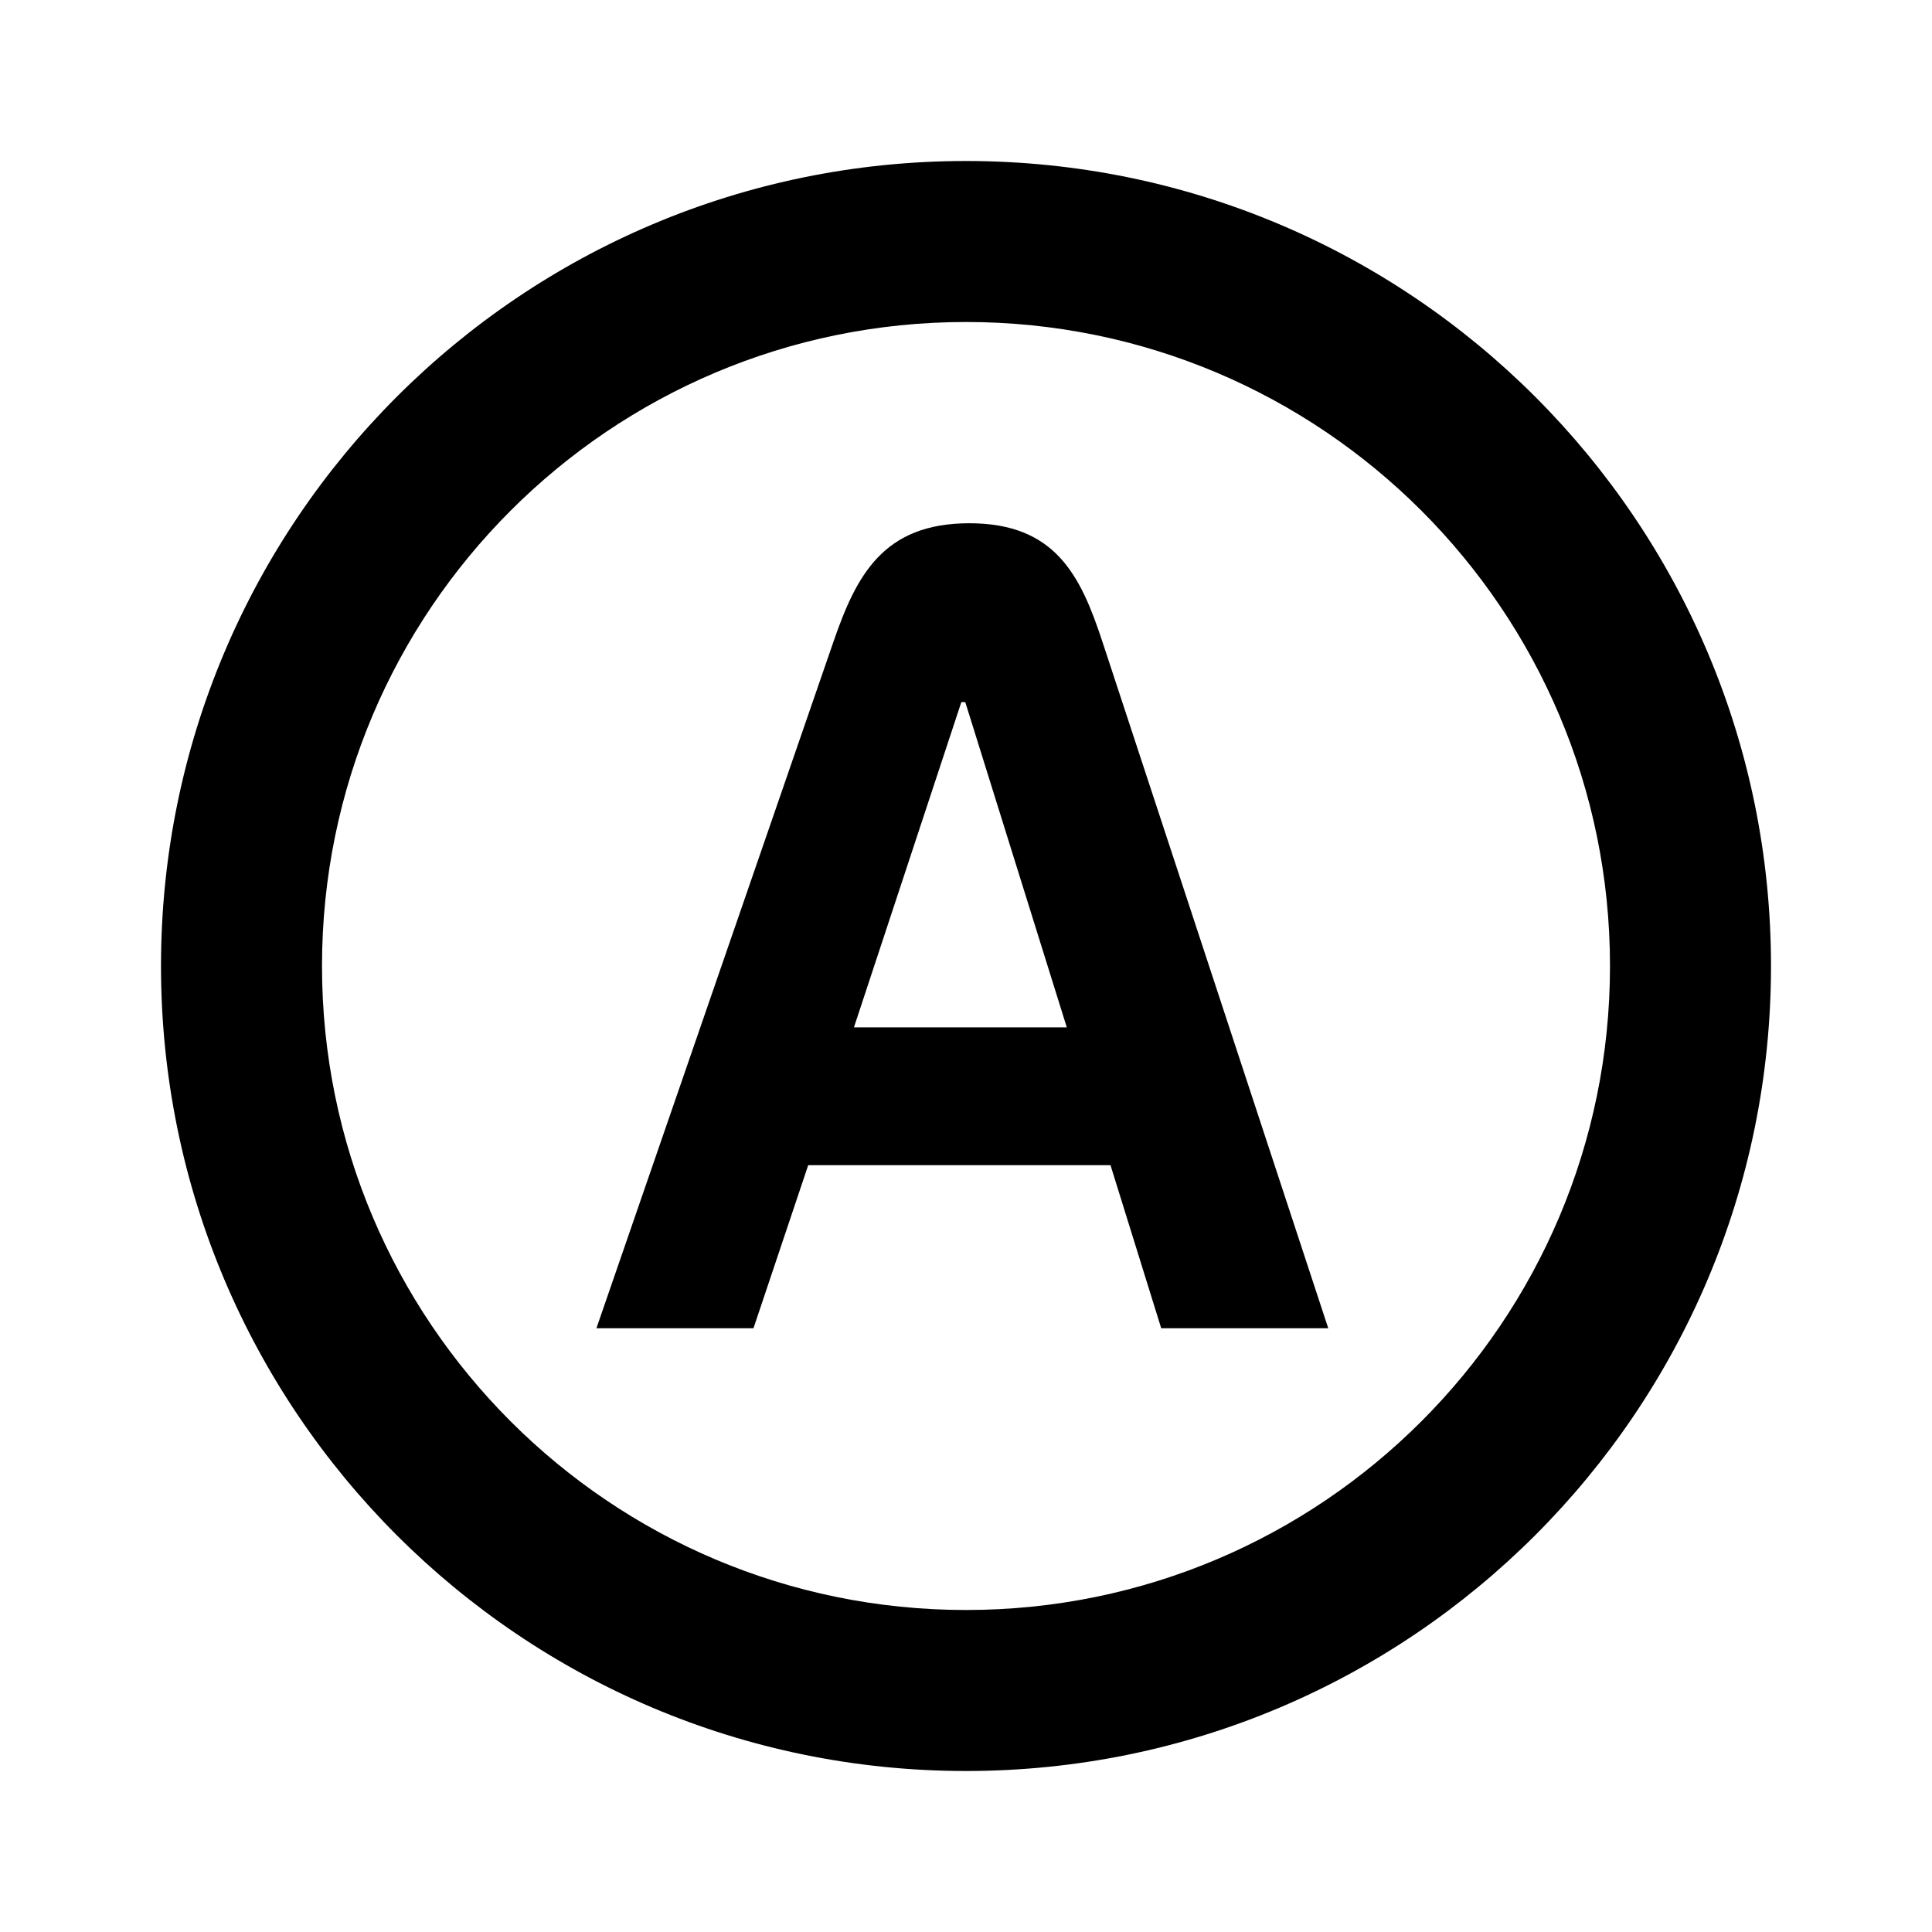 <svg xmlns="http://www.w3.org/2000/svg" width="24" height="24" viewBox="0 0 24 24" fill="none"><rect width="24" height="24" fill="none"/>
<path d="M12.041 6.5C13.112 6.5 13.425 7.151 13.696 7.976L16.5 16.5H14.425L13.795 14.474H10.04L9.36 16.5H7.409L10.352 7.976C10.637 7.149 10.97 6.5 12.041 6.5ZM11.942 8.722L10.608 12.762H13.252L11.991 8.722H11.942Z" fill="#000000"/>
<path d="M12 2C17.523 2 22 6.477 22 12C22 17.523 17.523 22 12 22C6.477 22 2 17.523 2 12C2 6.477 6.477 2 12 2ZM12 4C7.582 4 4 7.582 4 12C4 16.418 7.582 20 12 20C16.418 20 20 16.418 20 12C20 7.582 16.418 4 12 4Z" fill="#000000"/>
</svg>
